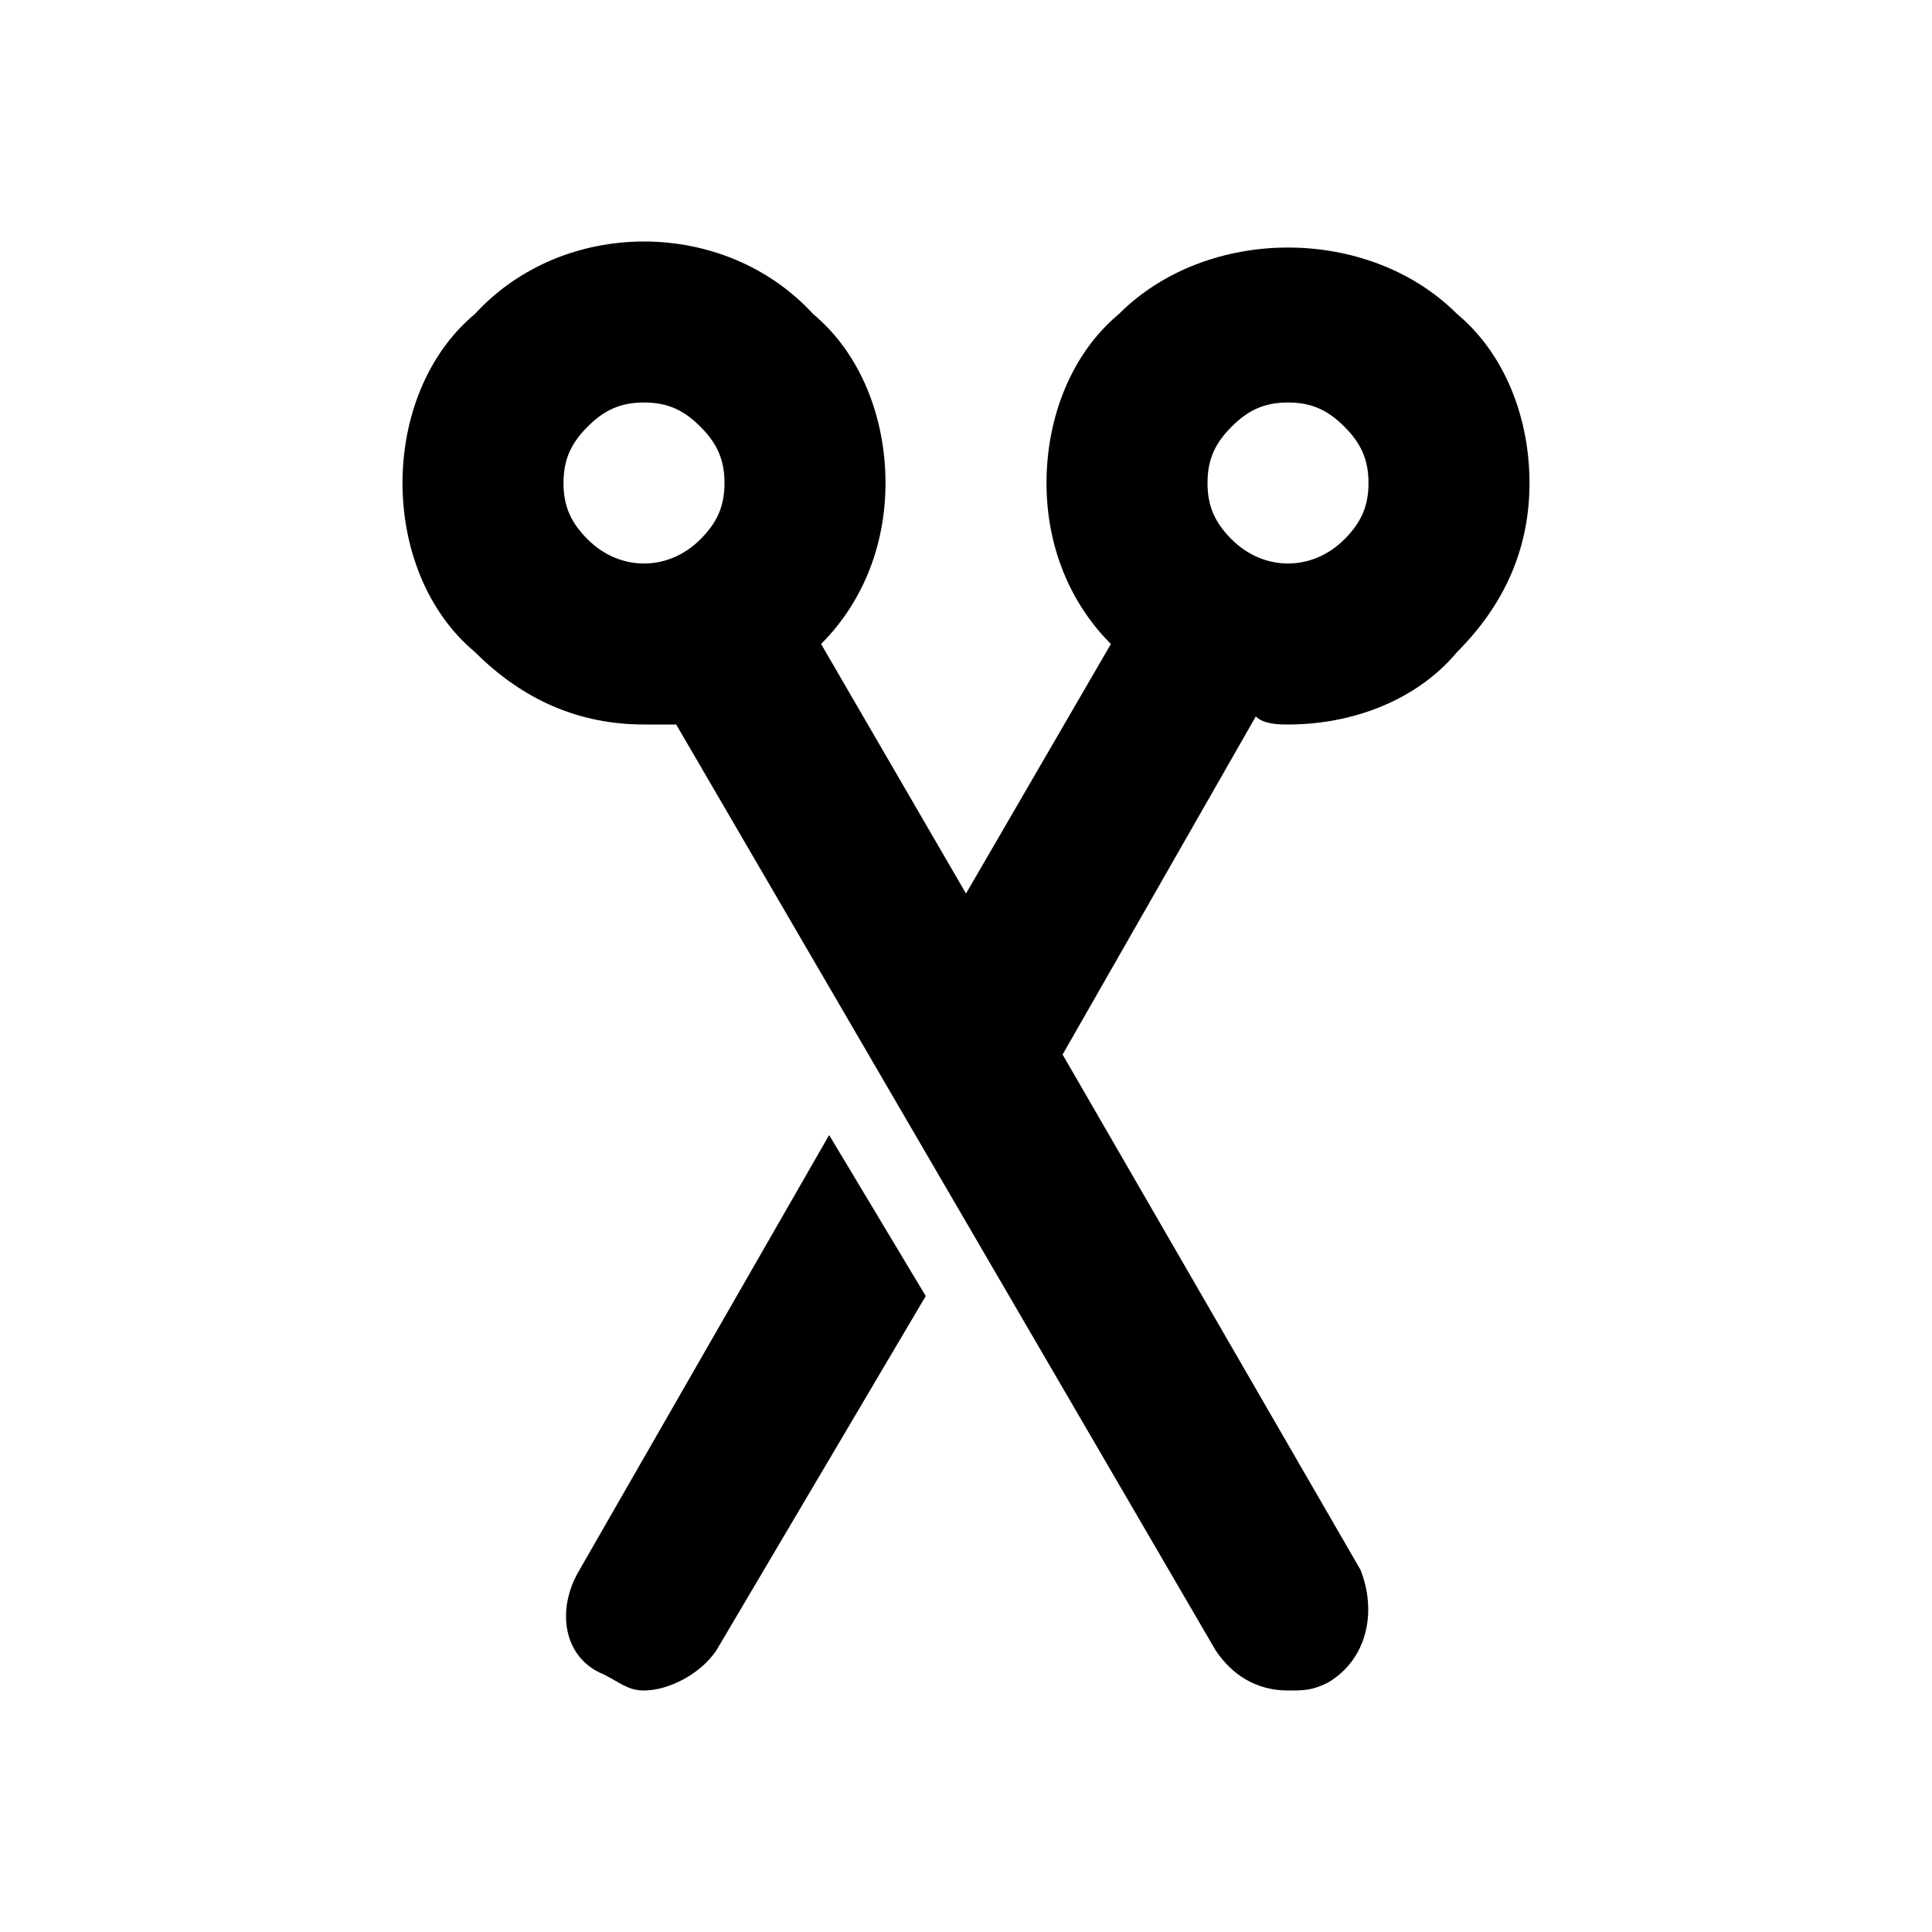 <svg width="24" height="24" viewBox="0 0 24 24"><g fill="currentColor" fill-rule="evenodd"><path d="M16 9c.8 0 1.6-.3 2.1-.9.6-.6.9-1.3.9-2.1s-.3-1.6-.9-2.1c-1.1-1.1-3.1-1.1-4.2 0-.6.5-.9 1.3-.9 2.1s.3 1.5.8 2L12 11.1 10.2 8c.5-.5.8-1.2.8-2s-.3-1.6-.9-2.1C9 2.7 7 2.7 5.9 3.9 5.3 4.4 5 5.2 5 6s.3 1.6.9 2.1c.6.6 1.3.9 2.1.9h.4l6.7 11.5c.2.3.5.5.9.5.2 0 .3 0 .5-.1.5-.3.6-.9.4-1.4l-3.7-6.4 2.4-4.2c.1.1.3.1.4.1zM8.7 6.7c-.4.4-1 .4-1.4 0-.2-.2-.3-.4-.3-.7 0-.3.1-.5.3-.7.2-.2.4-.3.7-.3.3 0 .5.1.7.3.2.2.3.4.3.7 0 .3-.1.5-.3.7zm6.6-1.4c.2-.2.4-.3.7-.3.3 0 .5.1.7.3.2.2.3.4.3.7 0 .3-.1.5-.3.7-.4.4-1 .4-1.4 0-.2-.2-.3-.4-.3-.7 0-.3.1-.5.3-.7z"/><path d="M10.3 14.1l-3.1 5.4c-.3.5-.2 1.1.3 1.3.2.1.3.2.5.2.3 0 .7-.2.9-.5l2.6-4.4-1.2-2z"/></g></svg>
